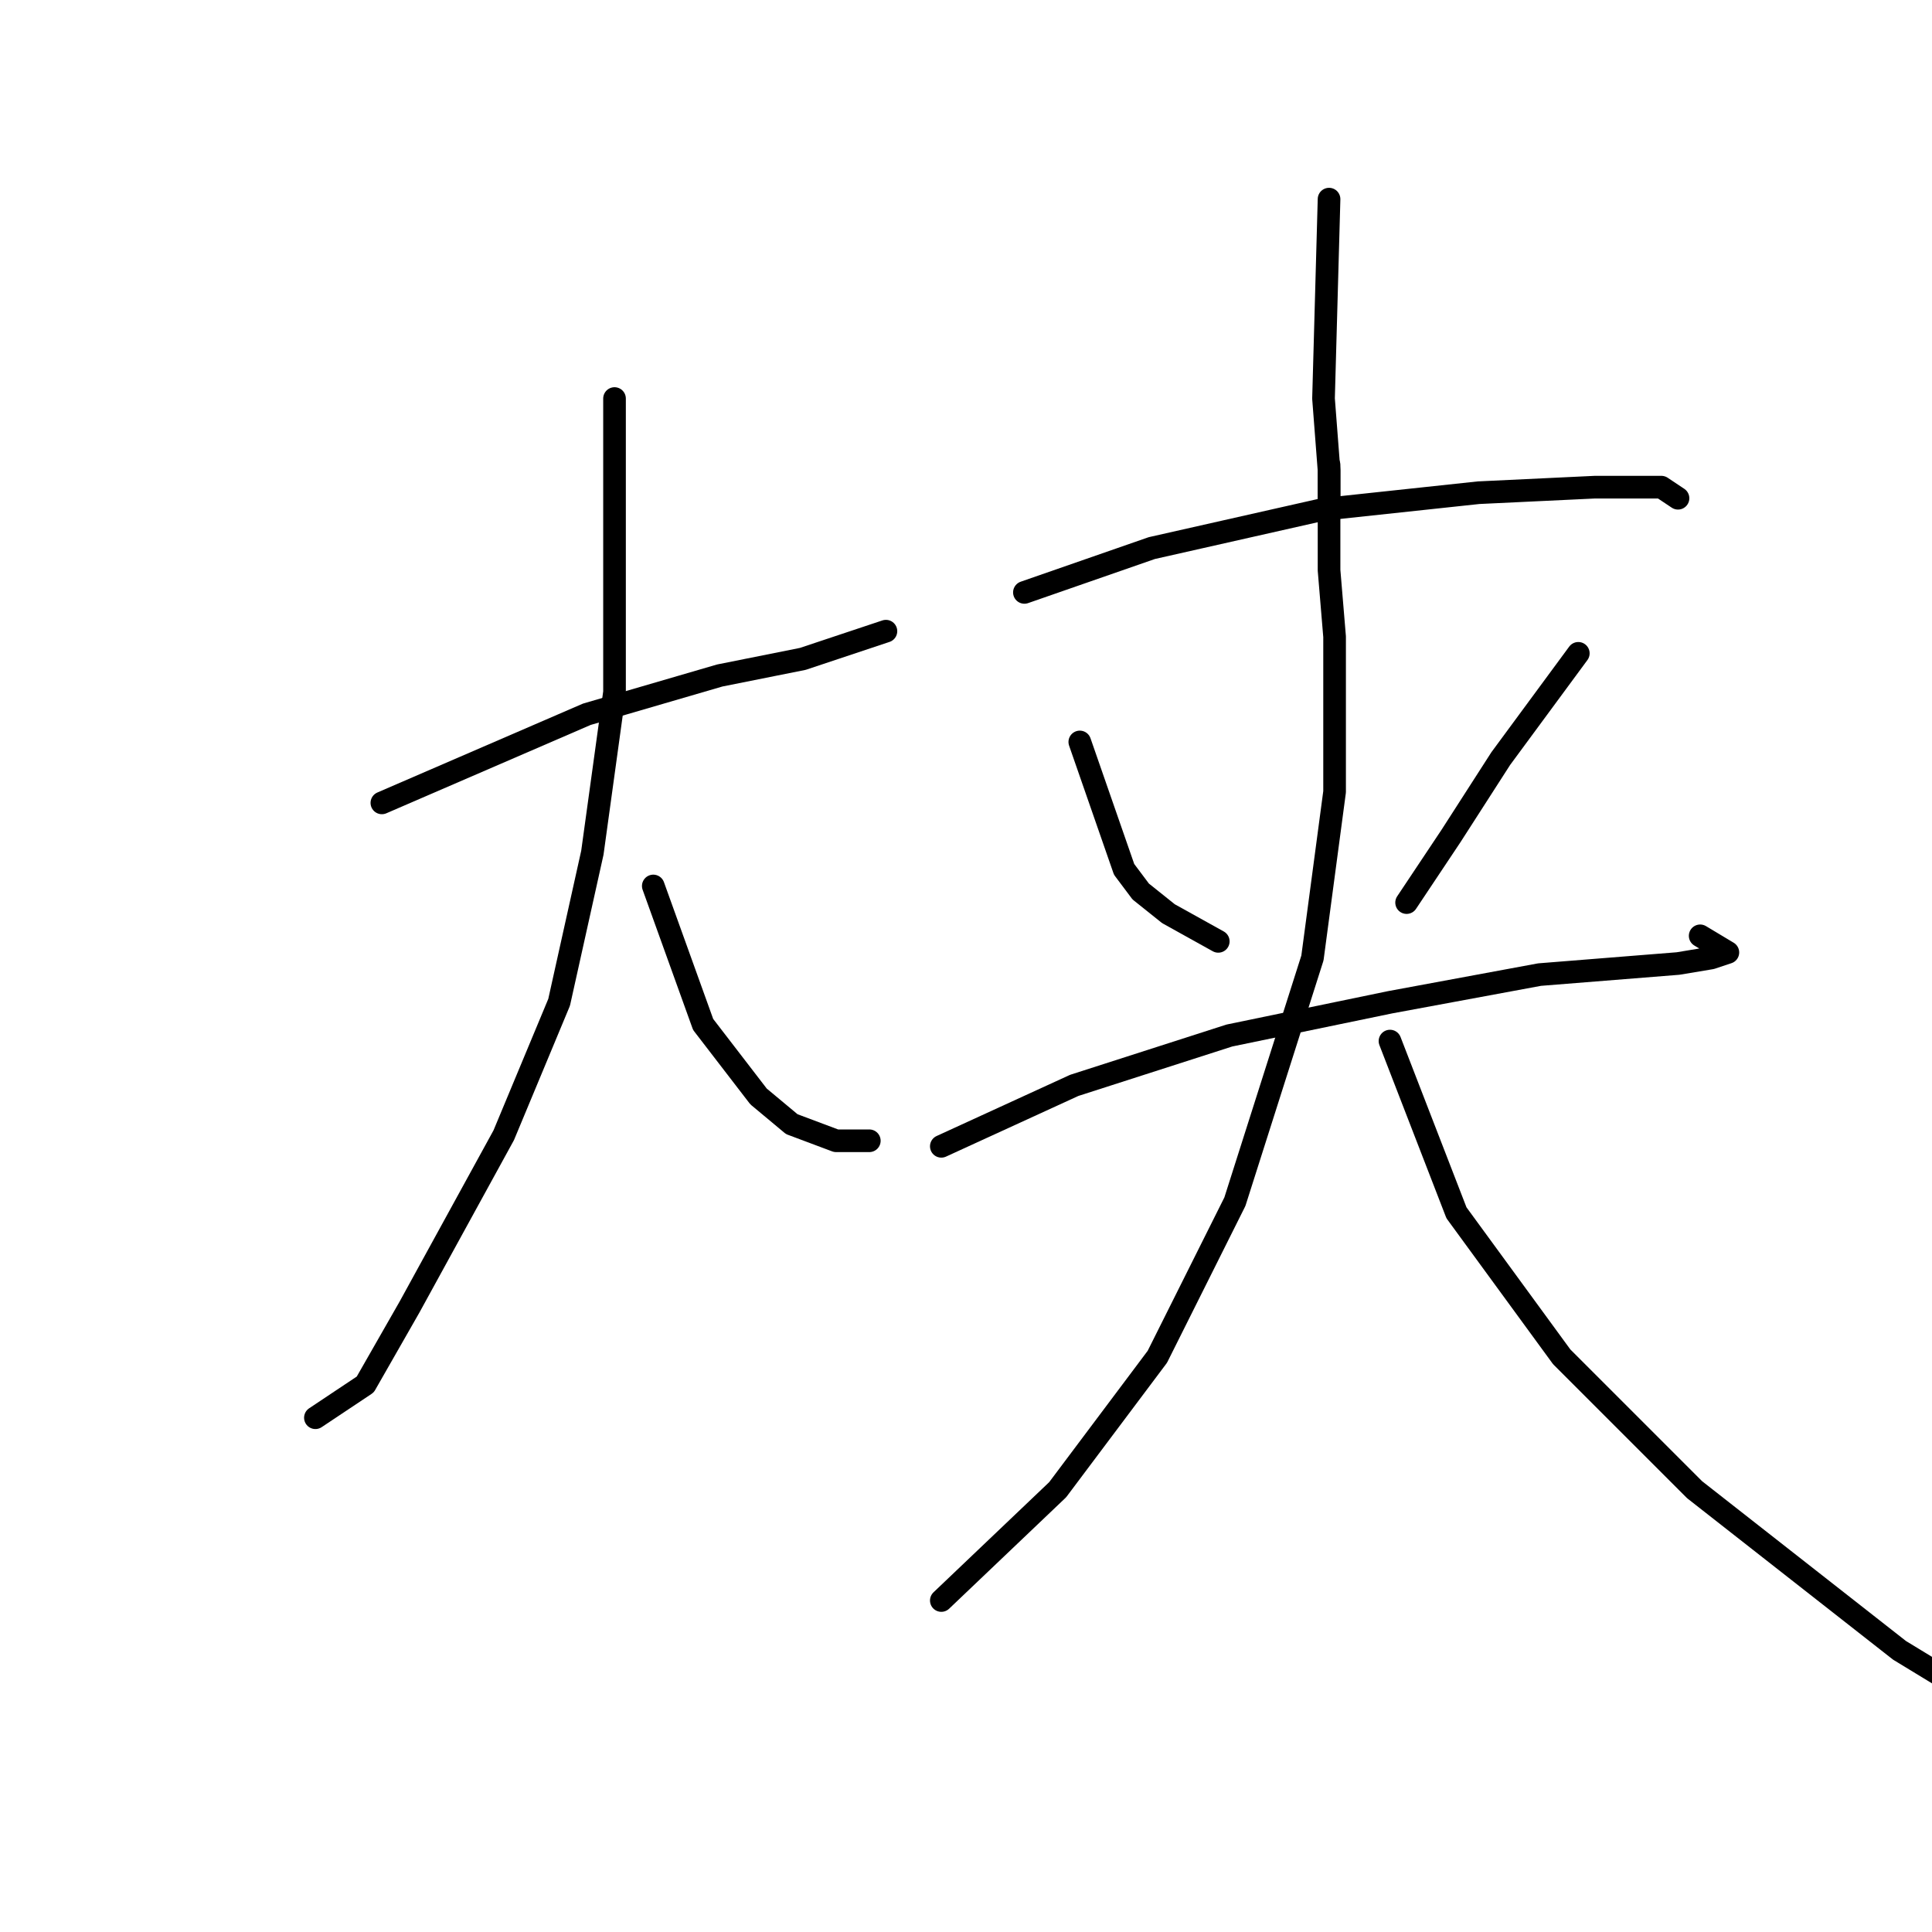 <?xml version="1.0" standalone="no"?>
    <svg width="256" height="256" xmlns="http://www.w3.org/2000/svg" version="1.1">
    <polyline stroke="black" stroke-width="3" stroke-linecap="round" fill="transparent" stroke-linejoin="round" points="50.601 106.387 77.757 94.644 95.372 89.506 106.381 87.304 112.987 85.102 117.39 83.634 117.39 83.634 " />
        <polyline stroke="black" stroke-width="3" stroke-linecap="round" fill="transparent" stroke-linejoin="round" points="81.427 52.809 81.427 69.689 81.427 91.708 78.491 112.993 74.087 132.809 66.748 150.424 54.271 173.177 48.399 183.452 41.793 187.856 41.793 187.856 " />
        <polyline stroke="black" stroke-width="3" stroke-linecap="round" fill="transparent" stroke-linejoin="round" points="86.564 117.396 93.17 135.745 100.51 145.286 104.913 148.956 110.785 151.158 115.189 151.158 115.189 151.158 " />
        <polyline stroke="black" stroke-width="3" stroke-linecap="round" fill="transparent" stroke-linejoin="round" points="176.106 26.386 175.373 52.809 176.106 62.35 176.106 66.02 176.106 66.02 " />
        <polyline stroke="black" stroke-width="3" stroke-linecap="round" fill="transparent" stroke-linejoin="round" points="135.739 78.497 152.62 72.625 175.373 67.488 195.923 65.286 211.336 64.552 220.144 64.552 222.345 66.02 222.345 66.02 " />
        <polyline stroke="black" stroke-width="3" stroke-linecap="round" fill="transparent" stroke-linejoin="round" points="143.079 98.313 148.95 115.194 151.152 118.13 154.822 121.066 161.427 124.736 161.427 124.736 " />
        <polyline stroke="black" stroke-width="3" stroke-linecap="round" fill="transparent" stroke-linejoin="round" points="209.134 86.57 198.859 100.515 192.253 110.791 186.382 119.598 186.382 119.598 " />
        <polyline stroke="black" stroke-width="3" stroke-linecap="round" fill="transparent" stroke-linejoin="round" points="124.73 151.892 142.345 143.818 162.895 137.213 184.18 132.809 203.997 129.139 222.345 127.672 226.749 126.938 228.951 126.204 225.281 124.002 225.281 124.002 " />
        <polyline stroke="black" stroke-width="3" stroke-linecap="round" fill="transparent" stroke-linejoin="round" points="176.106 61.616 176.106 75.561 176.84 84.368 176.84 104.919 173.905 126.938 163.629 159.231 153.354 179.782 140.143 197.397 124.73 212.076 124.73 212.076 " />
        <polyline stroke="black" stroke-width="3" stroke-linecap="round" fill="transparent" stroke-linejoin="round" points="184.18 137.947 192.987 160.699 206.932 179.782 224.547 197.397 251.703 218.682 268.584 228.957 278.86 233.361 278.86 233.361 " />
        </svg>